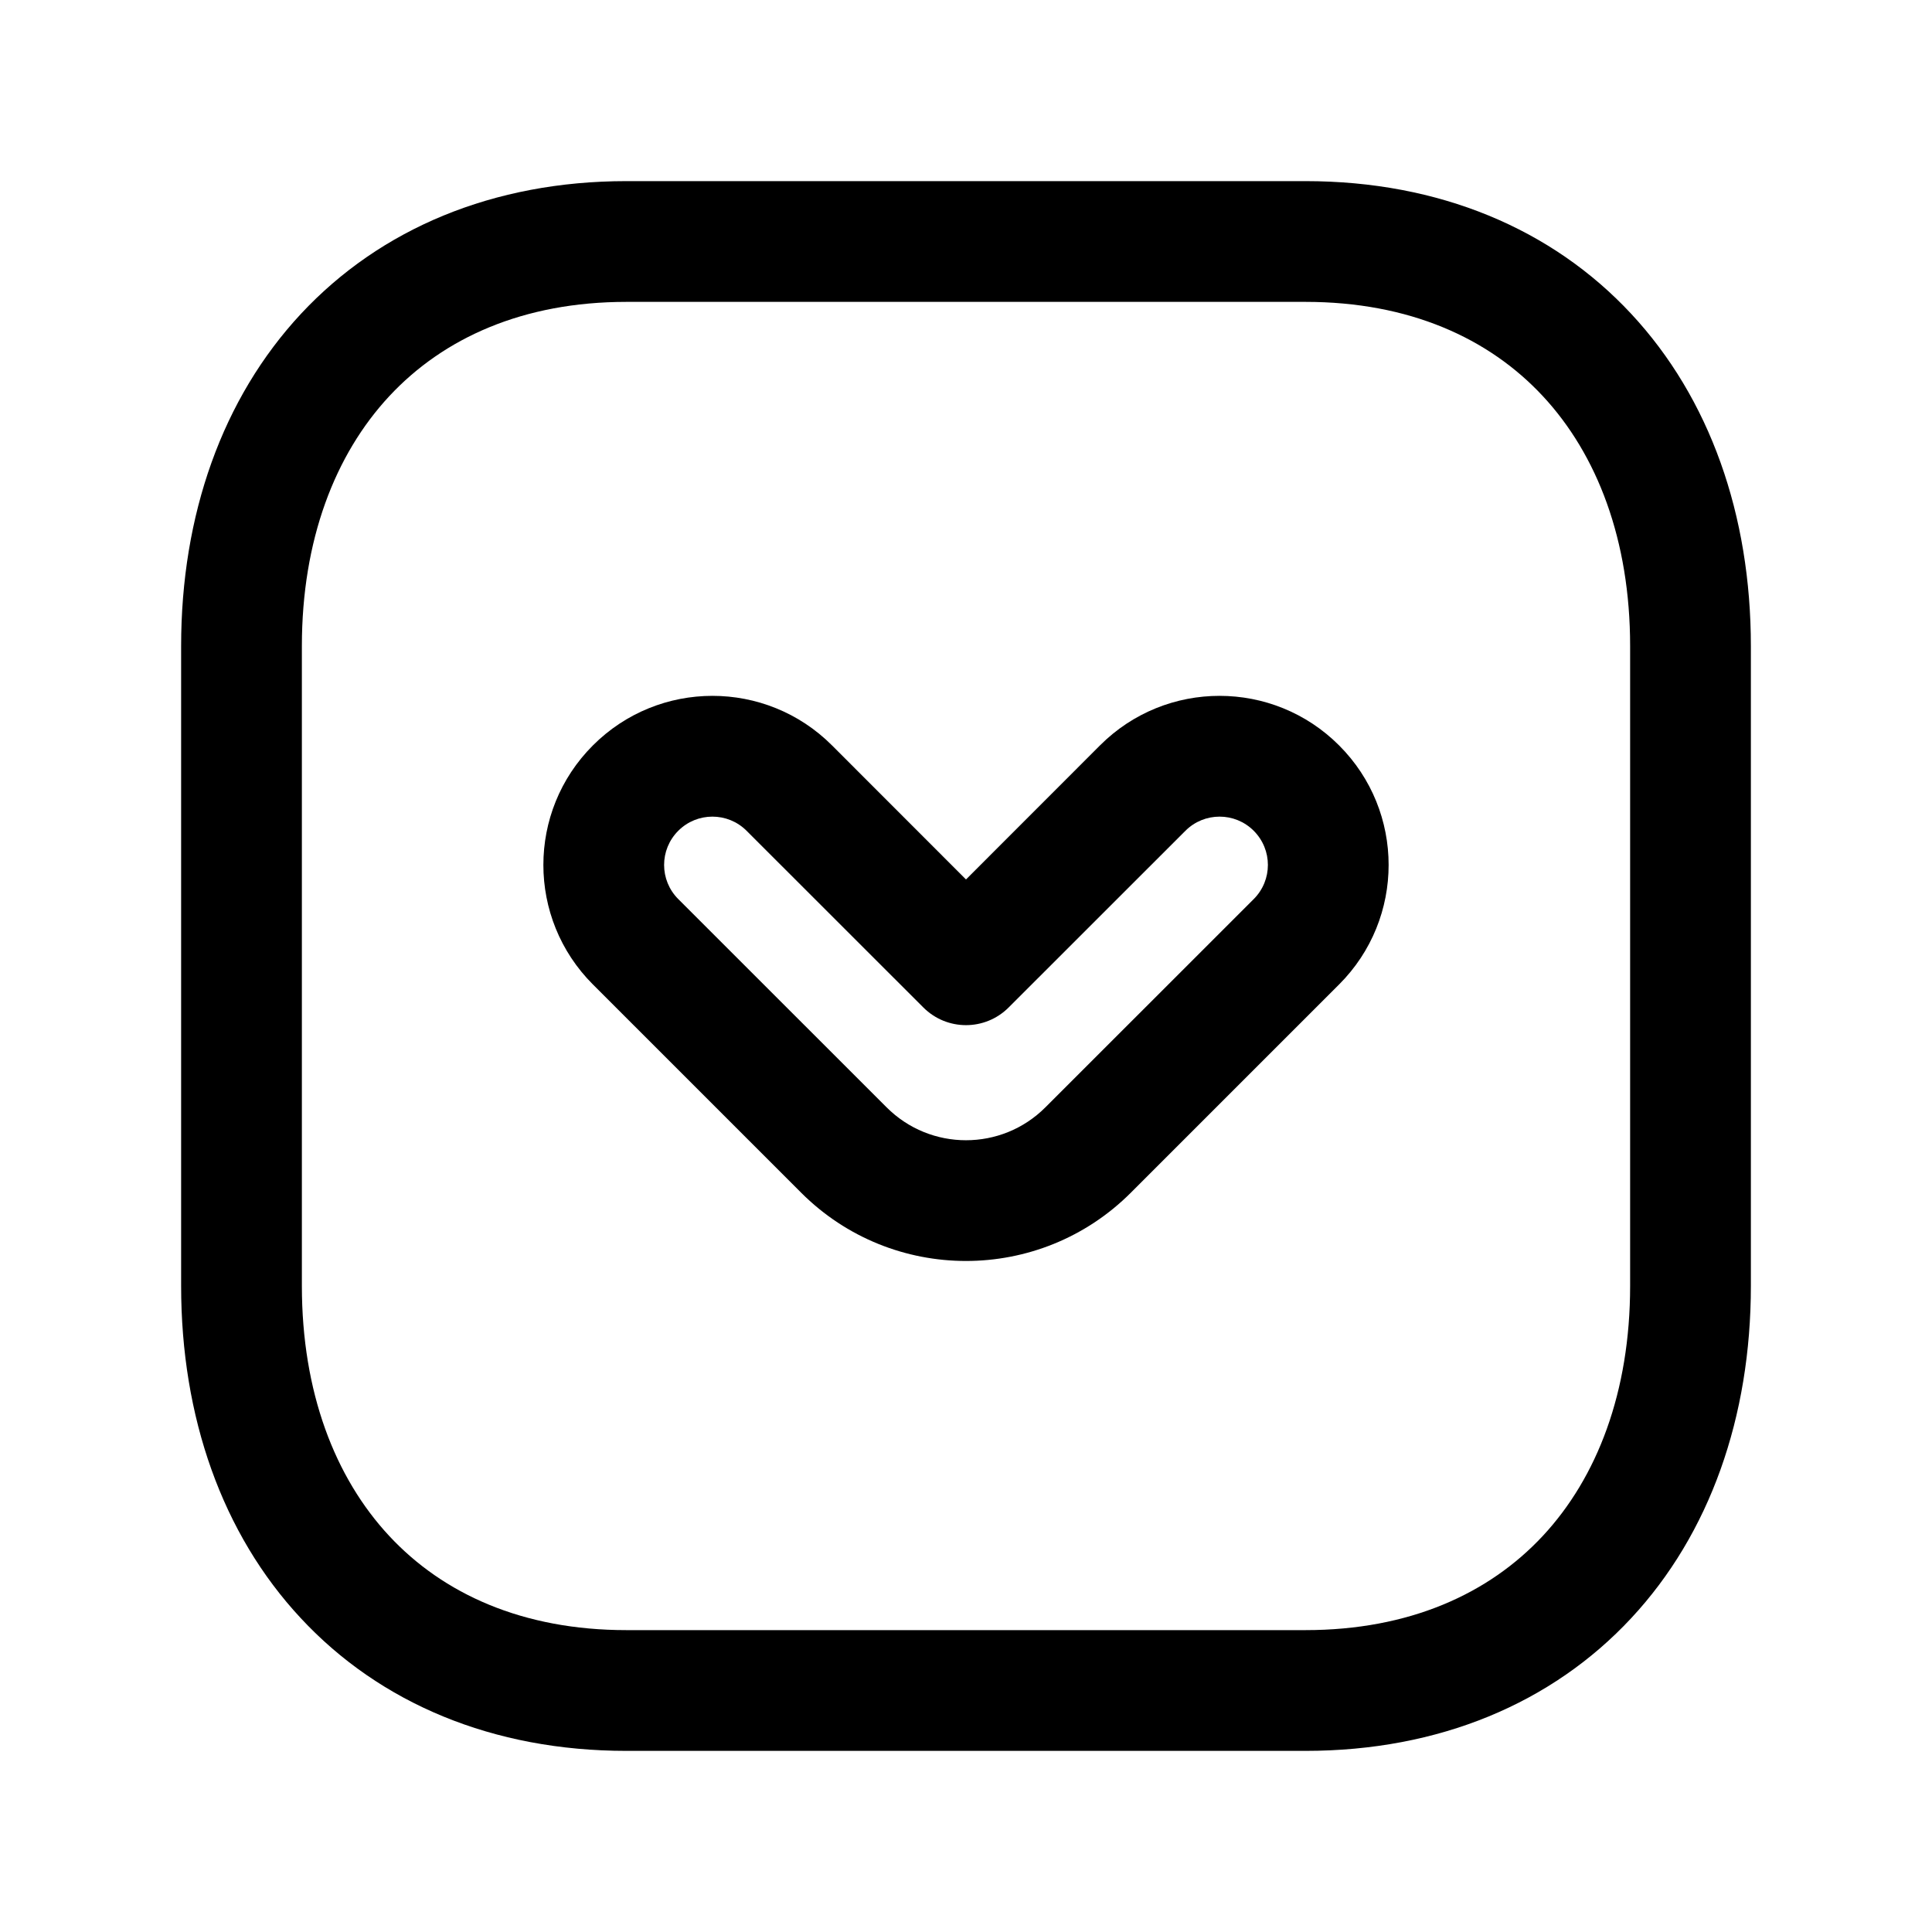 <svg width="24" height="24" viewBox="0 0 24 24" fill="none" xmlns="http://www.w3.org/2000/svg">
<path fill-rule="evenodd" clip-rule="evenodd" d="M3.74 3.897C4.725 2.841 6.127 2.25 7.782 2.25H16.217C17.876 2.25 19.279 2.841 20.263 3.898C21.241 4.948 21.75 6.399 21.75 8.026V15.974C21.75 17.601 21.241 19.052 20.263 20.102C19.279 21.159 17.876 21.75 16.216 21.75H7.782C6.123 21.75 4.72 21.159 3.737 20.102C2.758 19.052 2.25 17.601 2.25 15.974V8.026C2.25 6.398 2.761 4.948 3.74 3.897ZM4.837 4.92C4.16 5.647 3.75 6.71 3.75 8.026V15.974C3.75 17.291 4.159 18.354 4.835 19.08C5.505 19.8 6.493 20.25 7.782 20.25H16.216C17.505 20.25 18.494 19.8 19.165 19.08C19.841 18.354 20.25 17.291 20.25 15.974V8.026C20.25 6.709 19.841 5.646 19.165 4.92C18.495 4.2 17.506 3.75 16.217 3.75H7.782C6.498 3.75 5.509 4.199 4.837 4.92Z" fill="black"/>
<path fill-rule="evenodd" clip-rule="evenodd" d="M13.665 9.259C14.485 8.439 15.815 8.439 16.635 9.26C17.455 10.08 17.455 11.409 16.635 12.229L14.048 14.816C12.917 15.947 11.083 15.947 9.952 14.816L7.365 12.229C6.545 11.409 6.545 10.08 7.365 9.26C8.185 8.439 9.515 8.439 10.335 9.259L12 10.925L13.665 9.259ZM15.574 10.32C15.34 10.086 14.96 10.086 14.726 10.32L12.53 12.515C12.237 12.808 11.763 12.808 11.47 12.515L9.274 10.32C9.04 10.086 8.66 10.086 8.426 10.32C8.191 10.555 8.191 10.934 8.426 11.169L11.013 13.755C11.558 14.301 12.442 14.301 12.987 13.755L15.574 11.169C15.809 10.934 15.809 10.555 15.574 10.32Z" fill="black"/>
</svg>